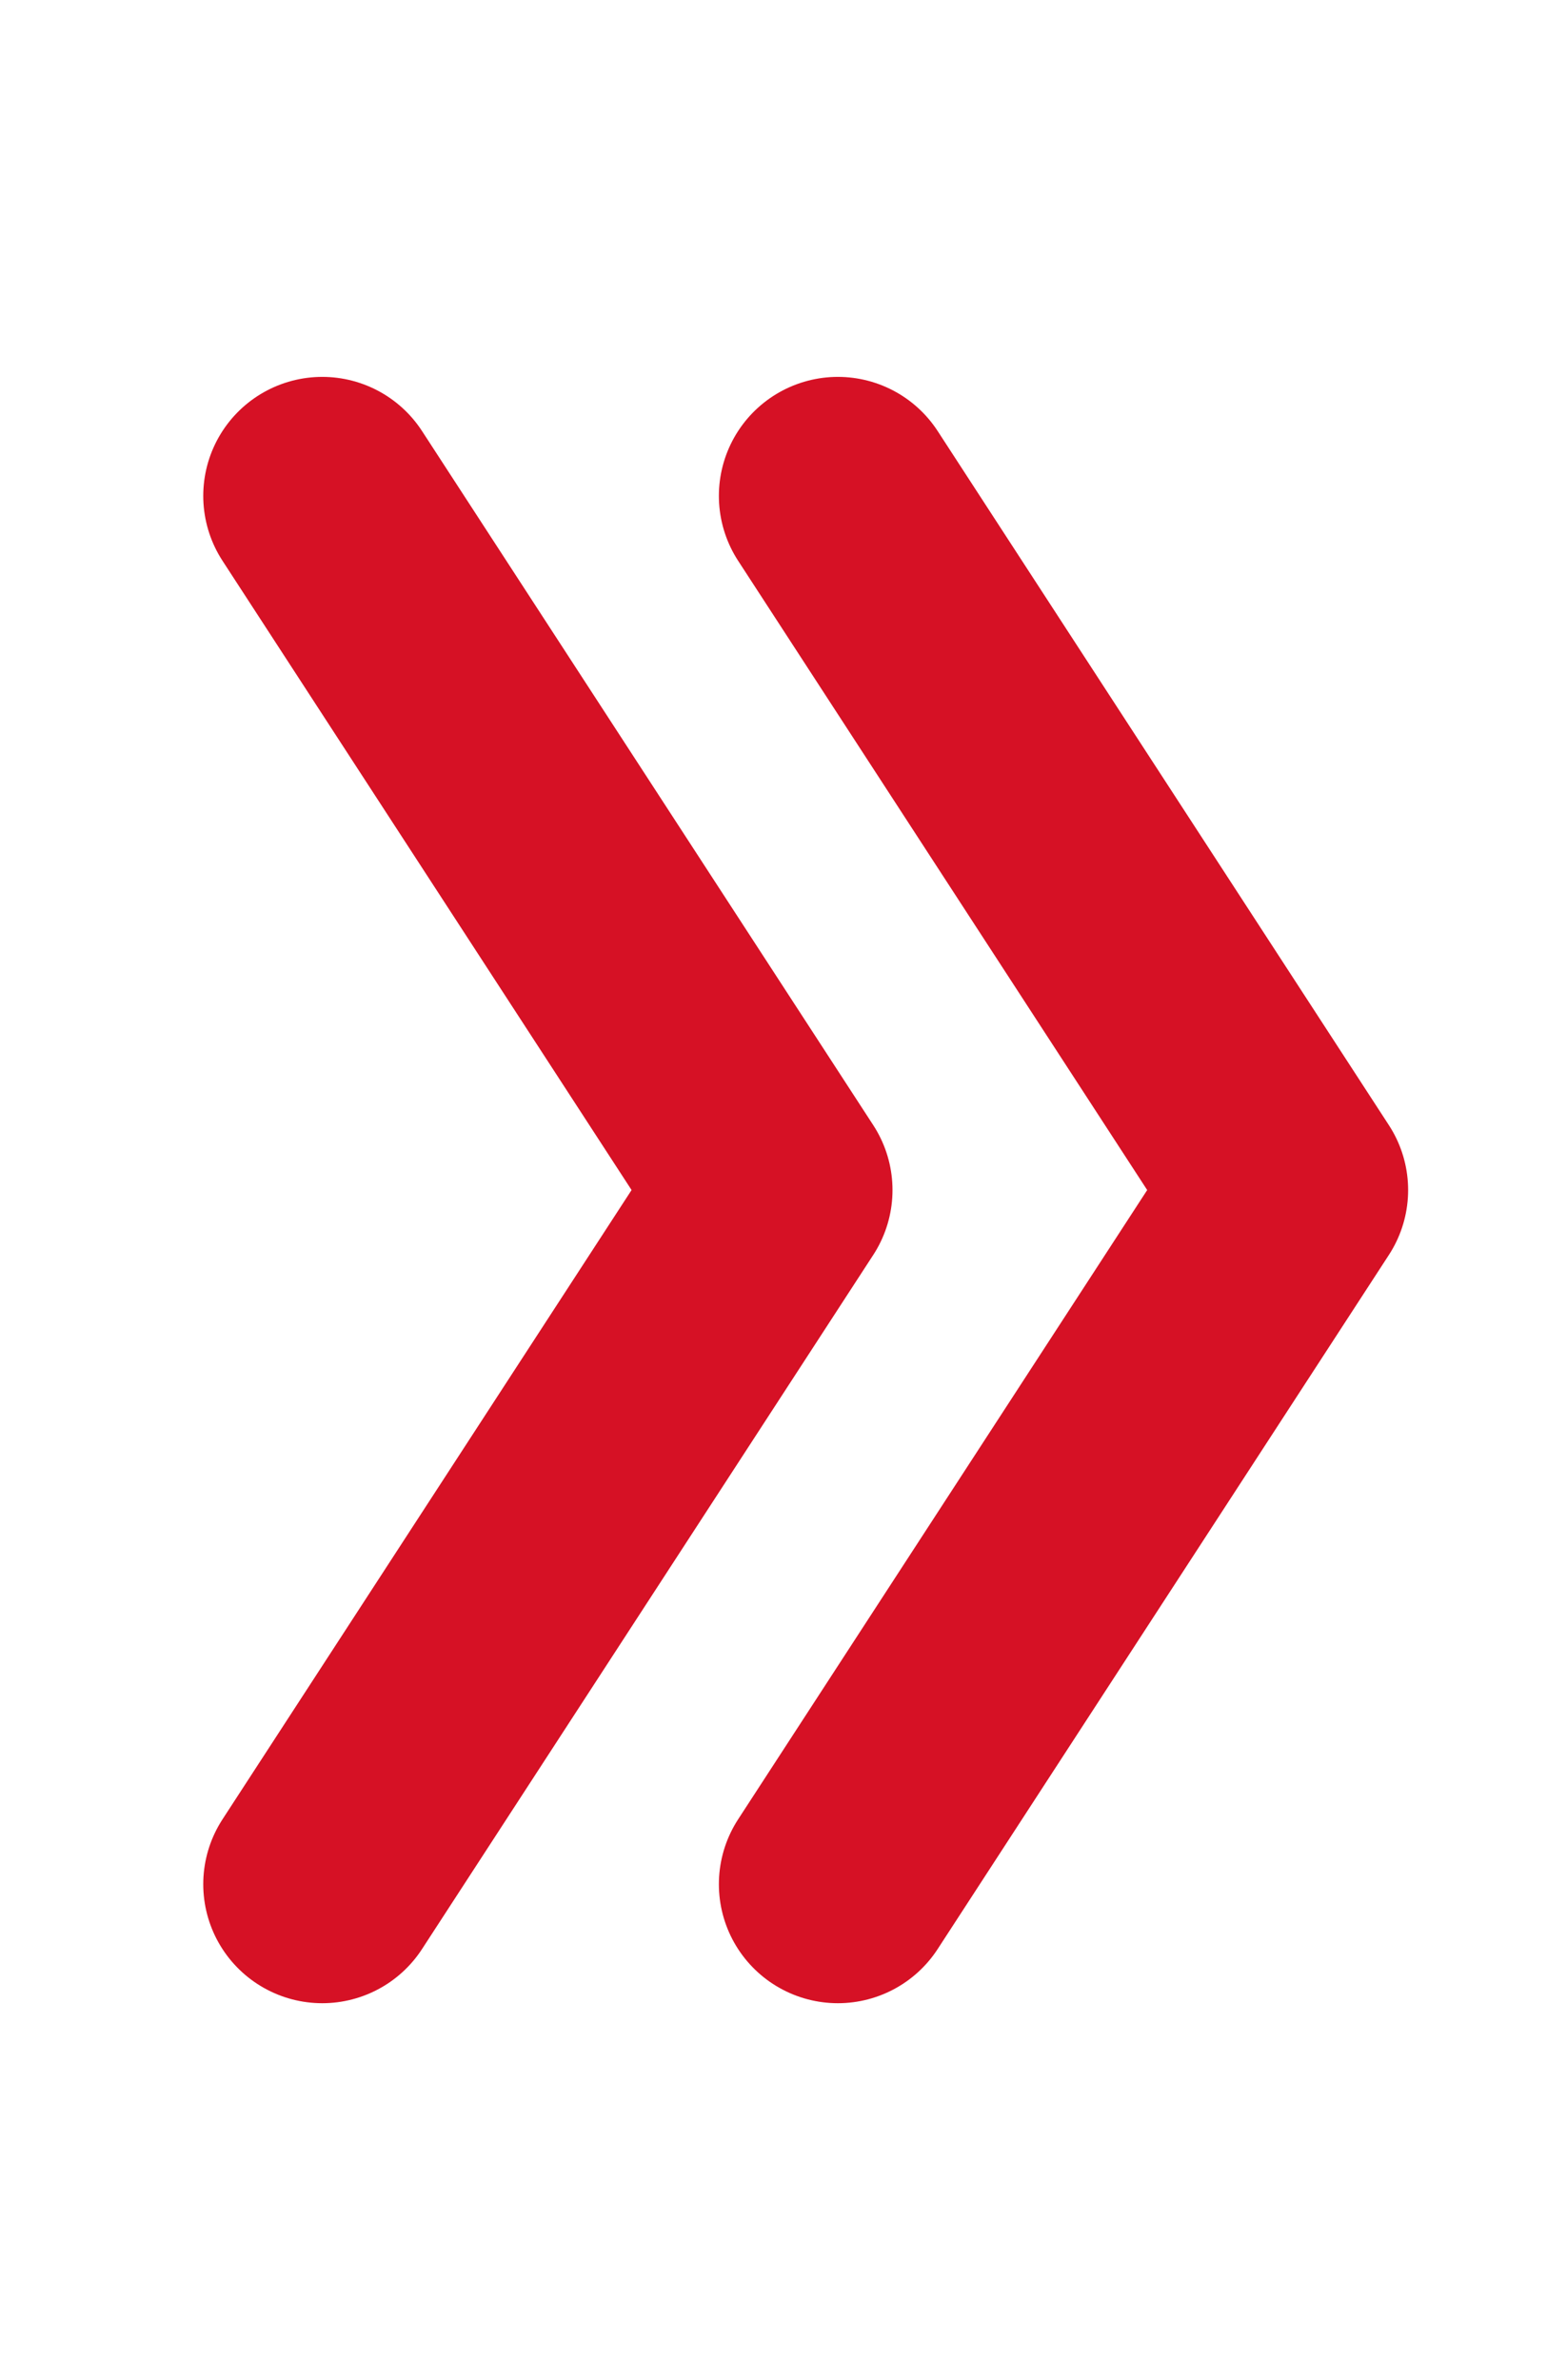 <svg width="13" height="20" viewBox="0 0 13 20" fill="none" xmlns="http://www.w3.org/2000/svg">
<path d="M7.041 4.167L10.833 10L7.041 15.833M2.708 4.167L6.5 10L2.708 15.833" stroke="#D61125" stroke-width="2" stroke-linecap="round" stroke-linejoin="round"/>
</svg>
